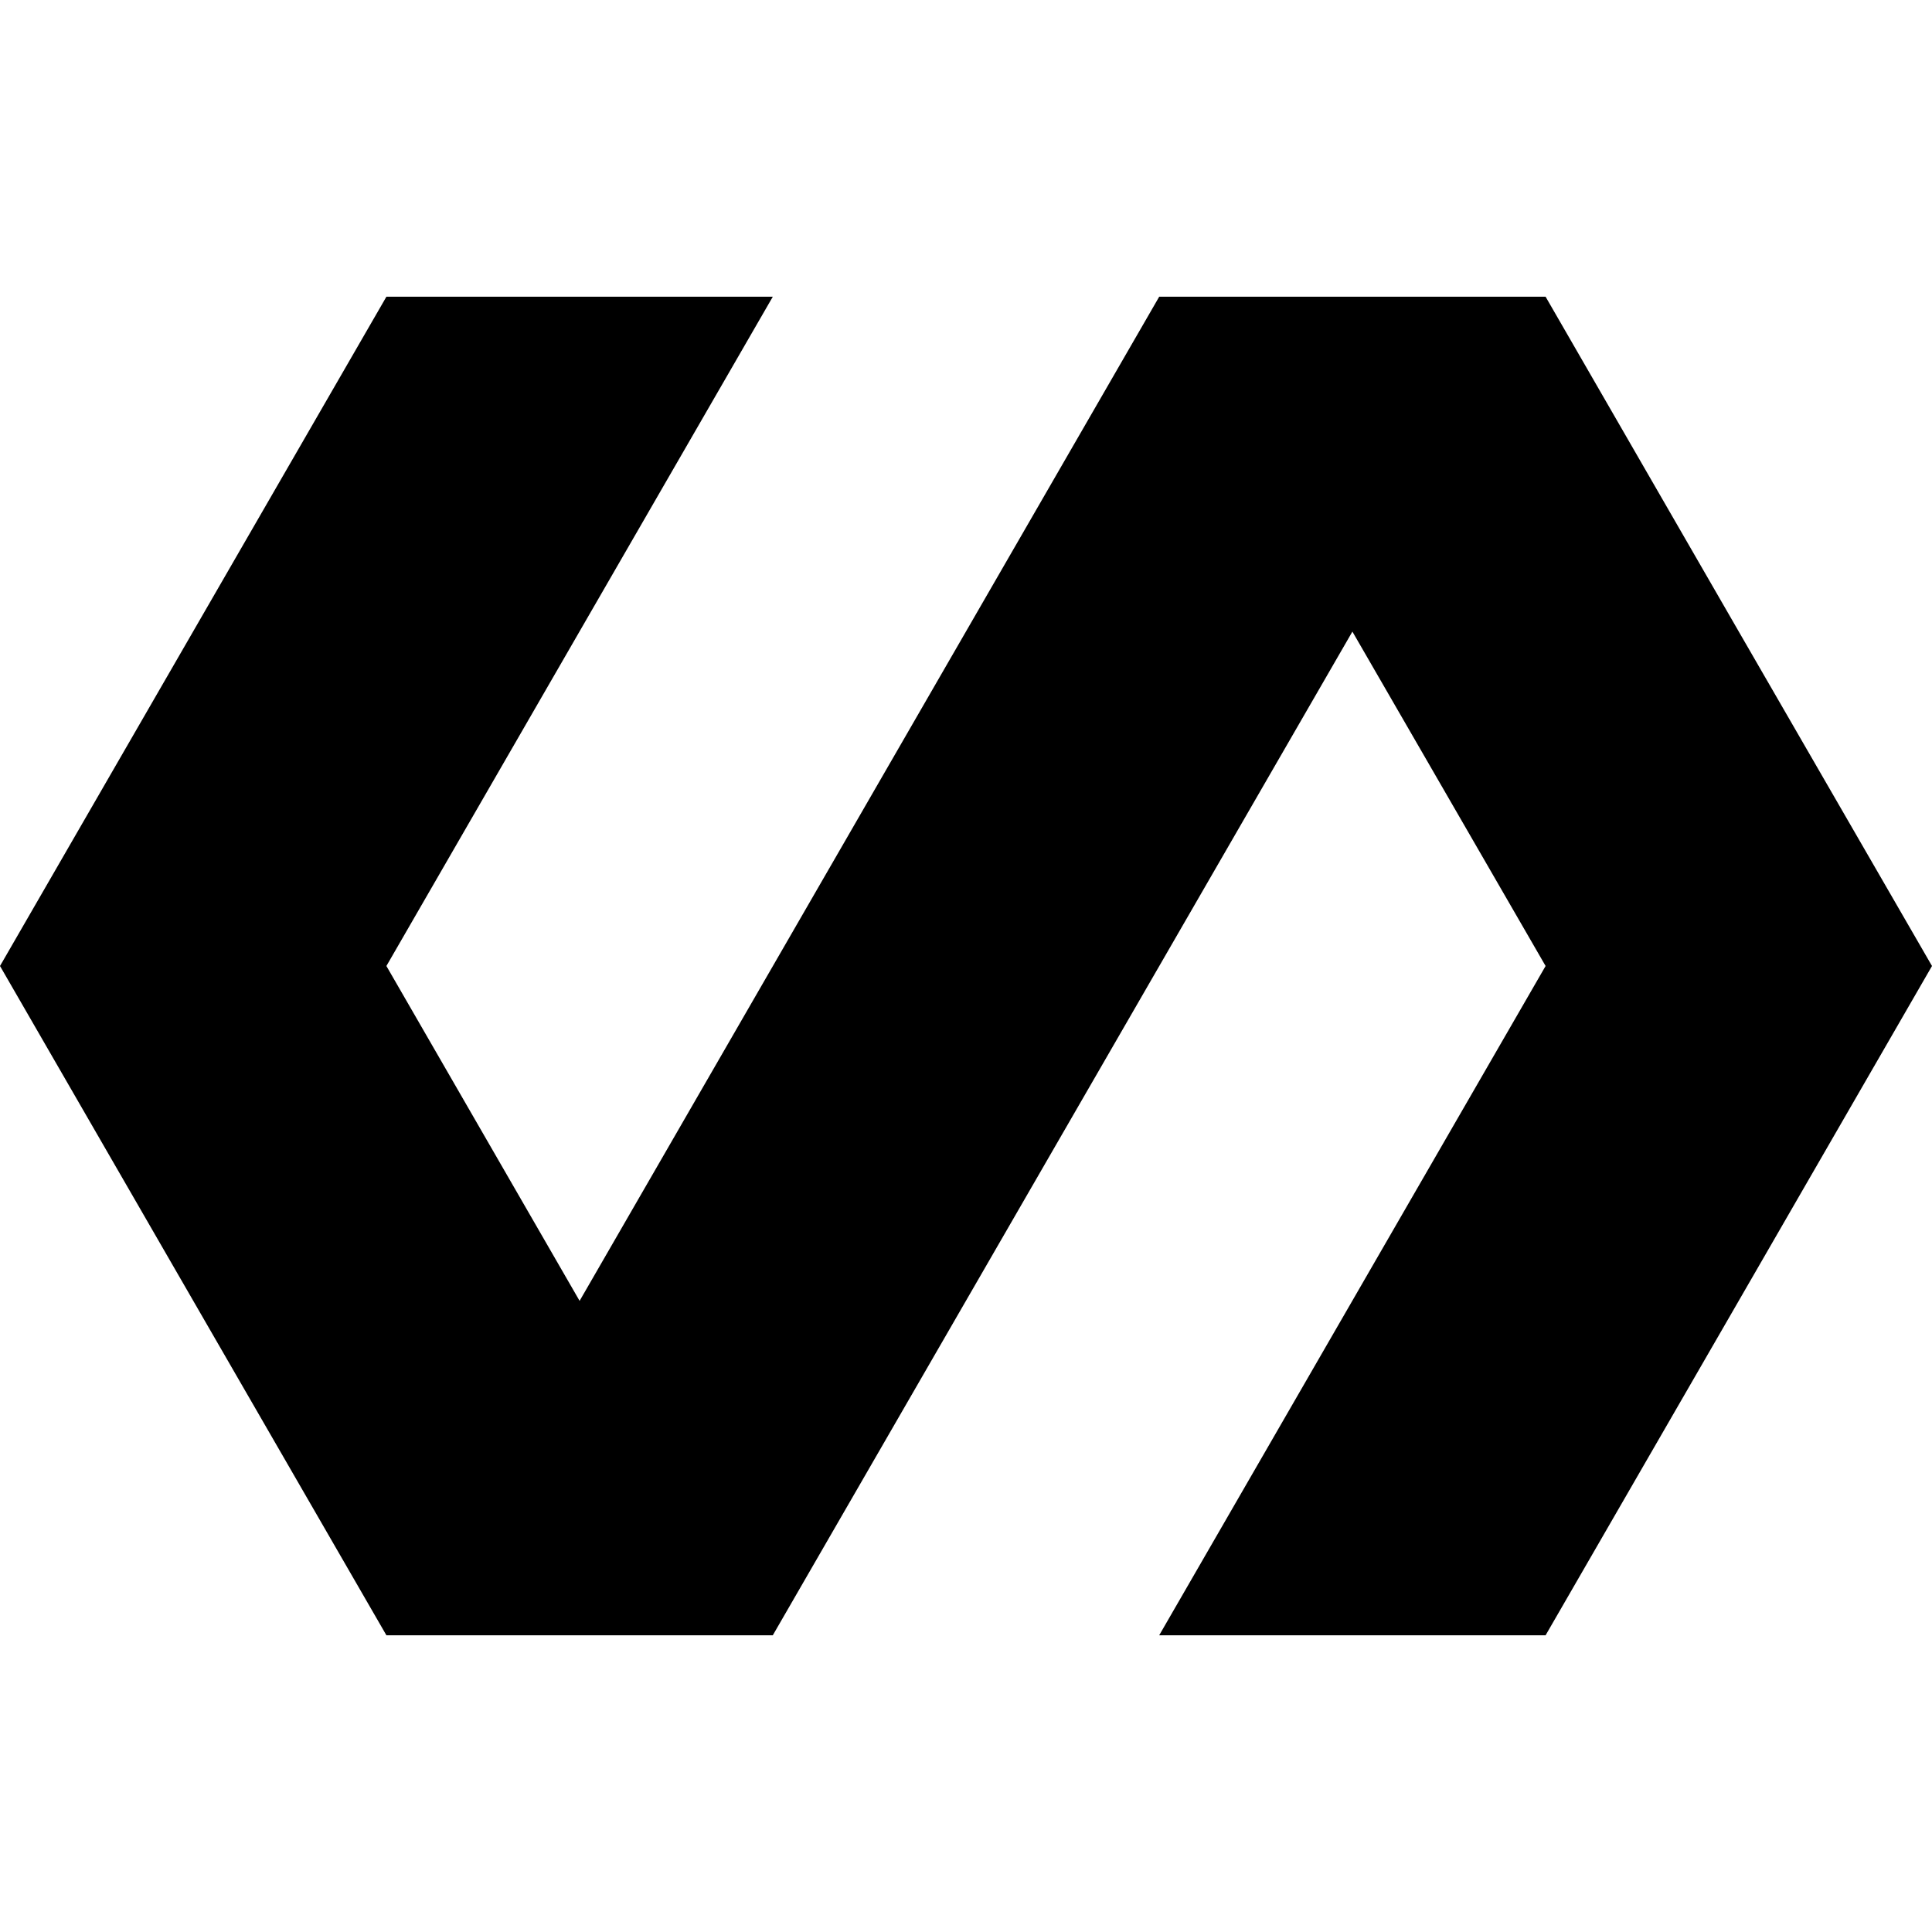 <svg xmlns="http://www.w3.org/2000/svg" viewBox="0 0 24 24"><path d="M4.8 3.686 0 12l2.4 4.158 2.4 4.156h4.8l7.2-12.468L19.2 12l-4.8 8.314h4.8l2.4-4.156L24 12l-2.4-4.154-2.4-4.16h-4.8L7.2 16.16 4.8 12l4.8-8.314z"/></svg>